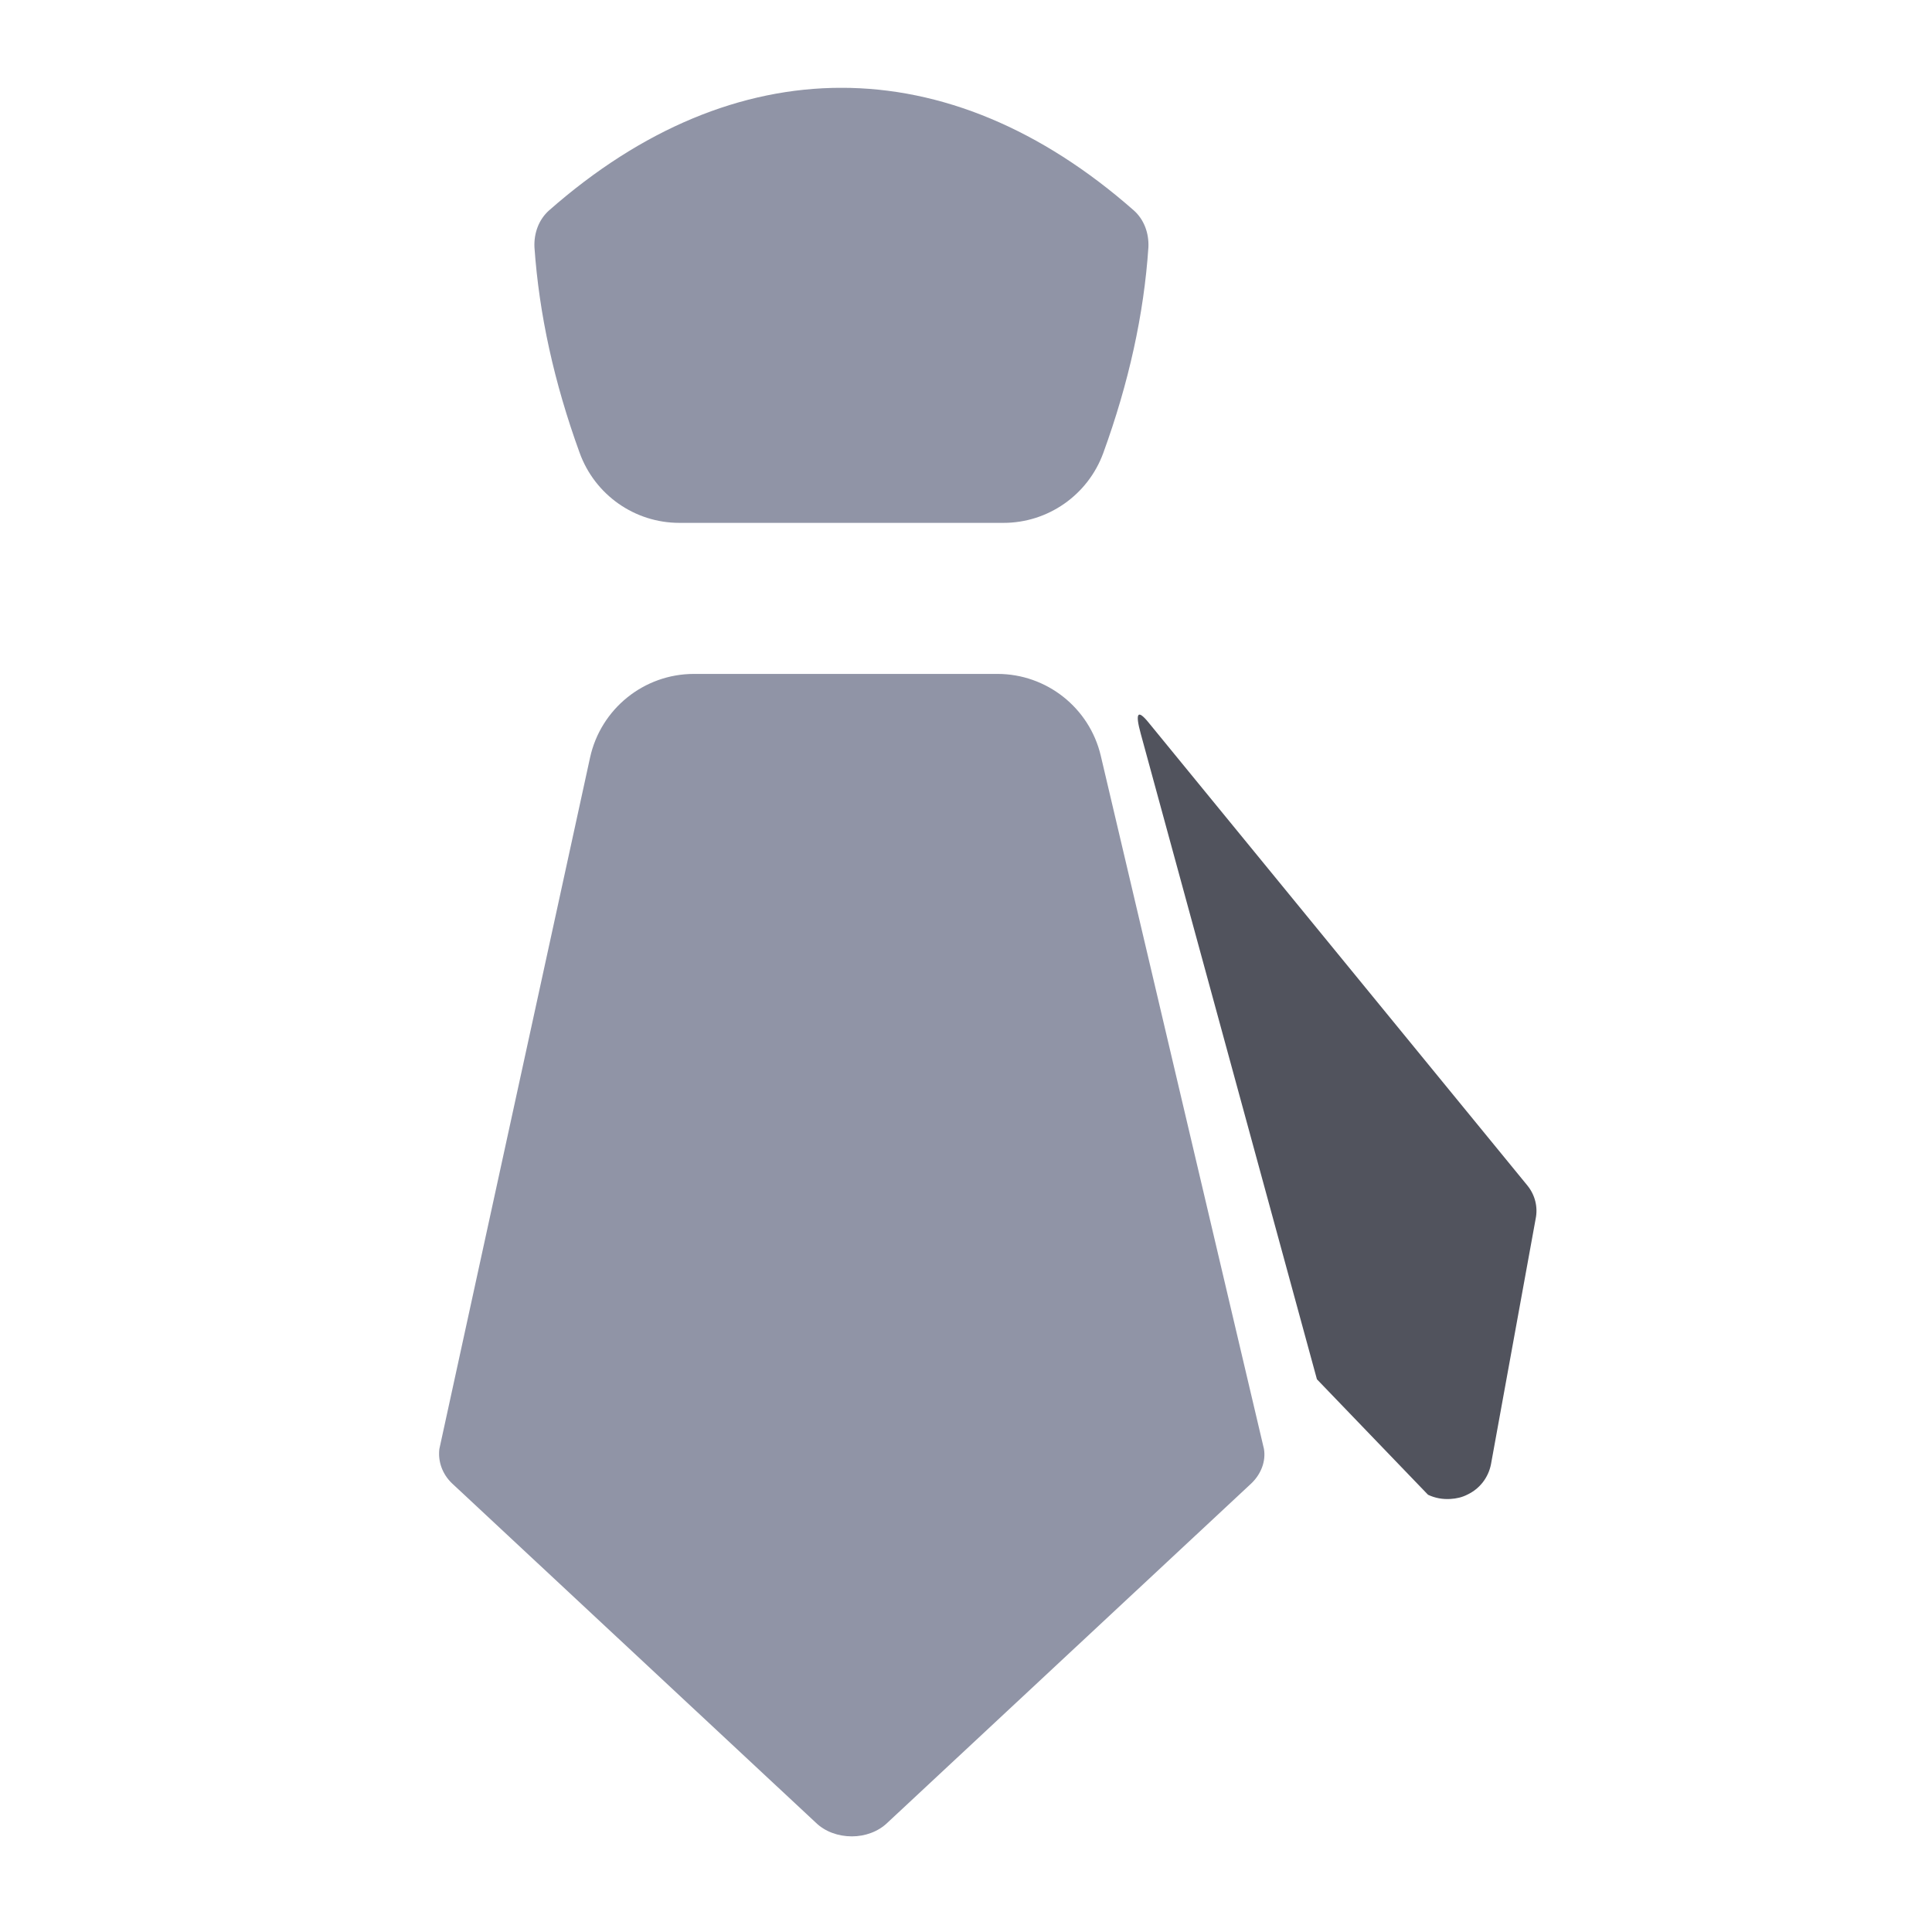 <?xml version="1.0" encoding="UTF-8"?><svg version="1.1" width="22px" height="22px" viewBox="0 0 22.0 22.0" xmlns="http://www.w3.org/2000/svg" xmlns:xlink="http://www.w3.org/1999/xlink"><defs><clipPath id="i0"><path d="M1397,0 L1397,915 L0,915 L0,0 L1397,0 Z"></path></clipPath><clipPath id="i1"><path d="M6.358,6.674 C6.919,6.674 7.407,7.061 7.535,7.607 L9.393,15.5 C9.416,15.64 9.36,15.785 9.25,15.891 L5.104,19.757 C4.999,19.858 4.85,19.911 4.701,19.911 C4.546,19.911 4.397,19.858 4.292,19.757 L0.147,15.891 C0.036,15.785 -0.014,15.64 0.003,15.5 L1.719,7.627 C1.841,7.071 2.333,6.674 2.902,6.674 Z M1.251,1.397 C3.367,-0.466 5.796,-0.466 7.912,1.397 C8.026,1.499 8.085,1.653 8.077,1.817 C8.026,2.578 7.854,3.359 7.563,4.159 C7.388,4.637 6.933,4.955 6.425,4.954 L2.738,4.954 C2.228,4.955 1.773,4.635 1.6,4.155 C1.31,3.357 1.139,2.578 1.086,1.817 C1.078,1.653 1.137,1.499 1.251,1.397 Z"></path></clipPath><clipPath id="i2"><path d="M0.033,0.215 C-0.031,-0.019 -0.002,-0.062 0.12,0.087 C1.079,1.259 2.518,3.018 4.437,5.363 C4.524,5.47 4.558,5.608 4.531,5.74 L4.022,8.537 C3.992,8.688 3.895,8.815 3.754,8.882 C3.692,8.914 3.628,8.928 3.558,8.932 C3.473,8.937 3.387,8.923 3.305,8.884 L2.04,7.569 Z"></path></clipPath></defs><g transform="translate(-226.0 -330.0)"><g clip-path="url(#i0)"><g transform="translate(226.0 330.0)"><g transform="translate(5 1)"><g clip-path="url(#i1)"><polygon points="0,-2.22044605e-16 9.398,-2.22044605e-16 9.398,19.911 0,19.911 0,-2.22044605e-16" stroke="none" fill="#9094A6"></polygon></g><g transform="translate(7.956 7.137)"><g clip-path="url(#i2)"><polygon points="1.38777878e-17,-1.38777878e-17 4.54,-1.38777878e-17 4.54,8.933 1.38777878e-17,8.933 1.38777878e-17,-1.38777878e-17" stroke="none" fill="#51535D"></polygon></g></g></g></g></g></g></svg>